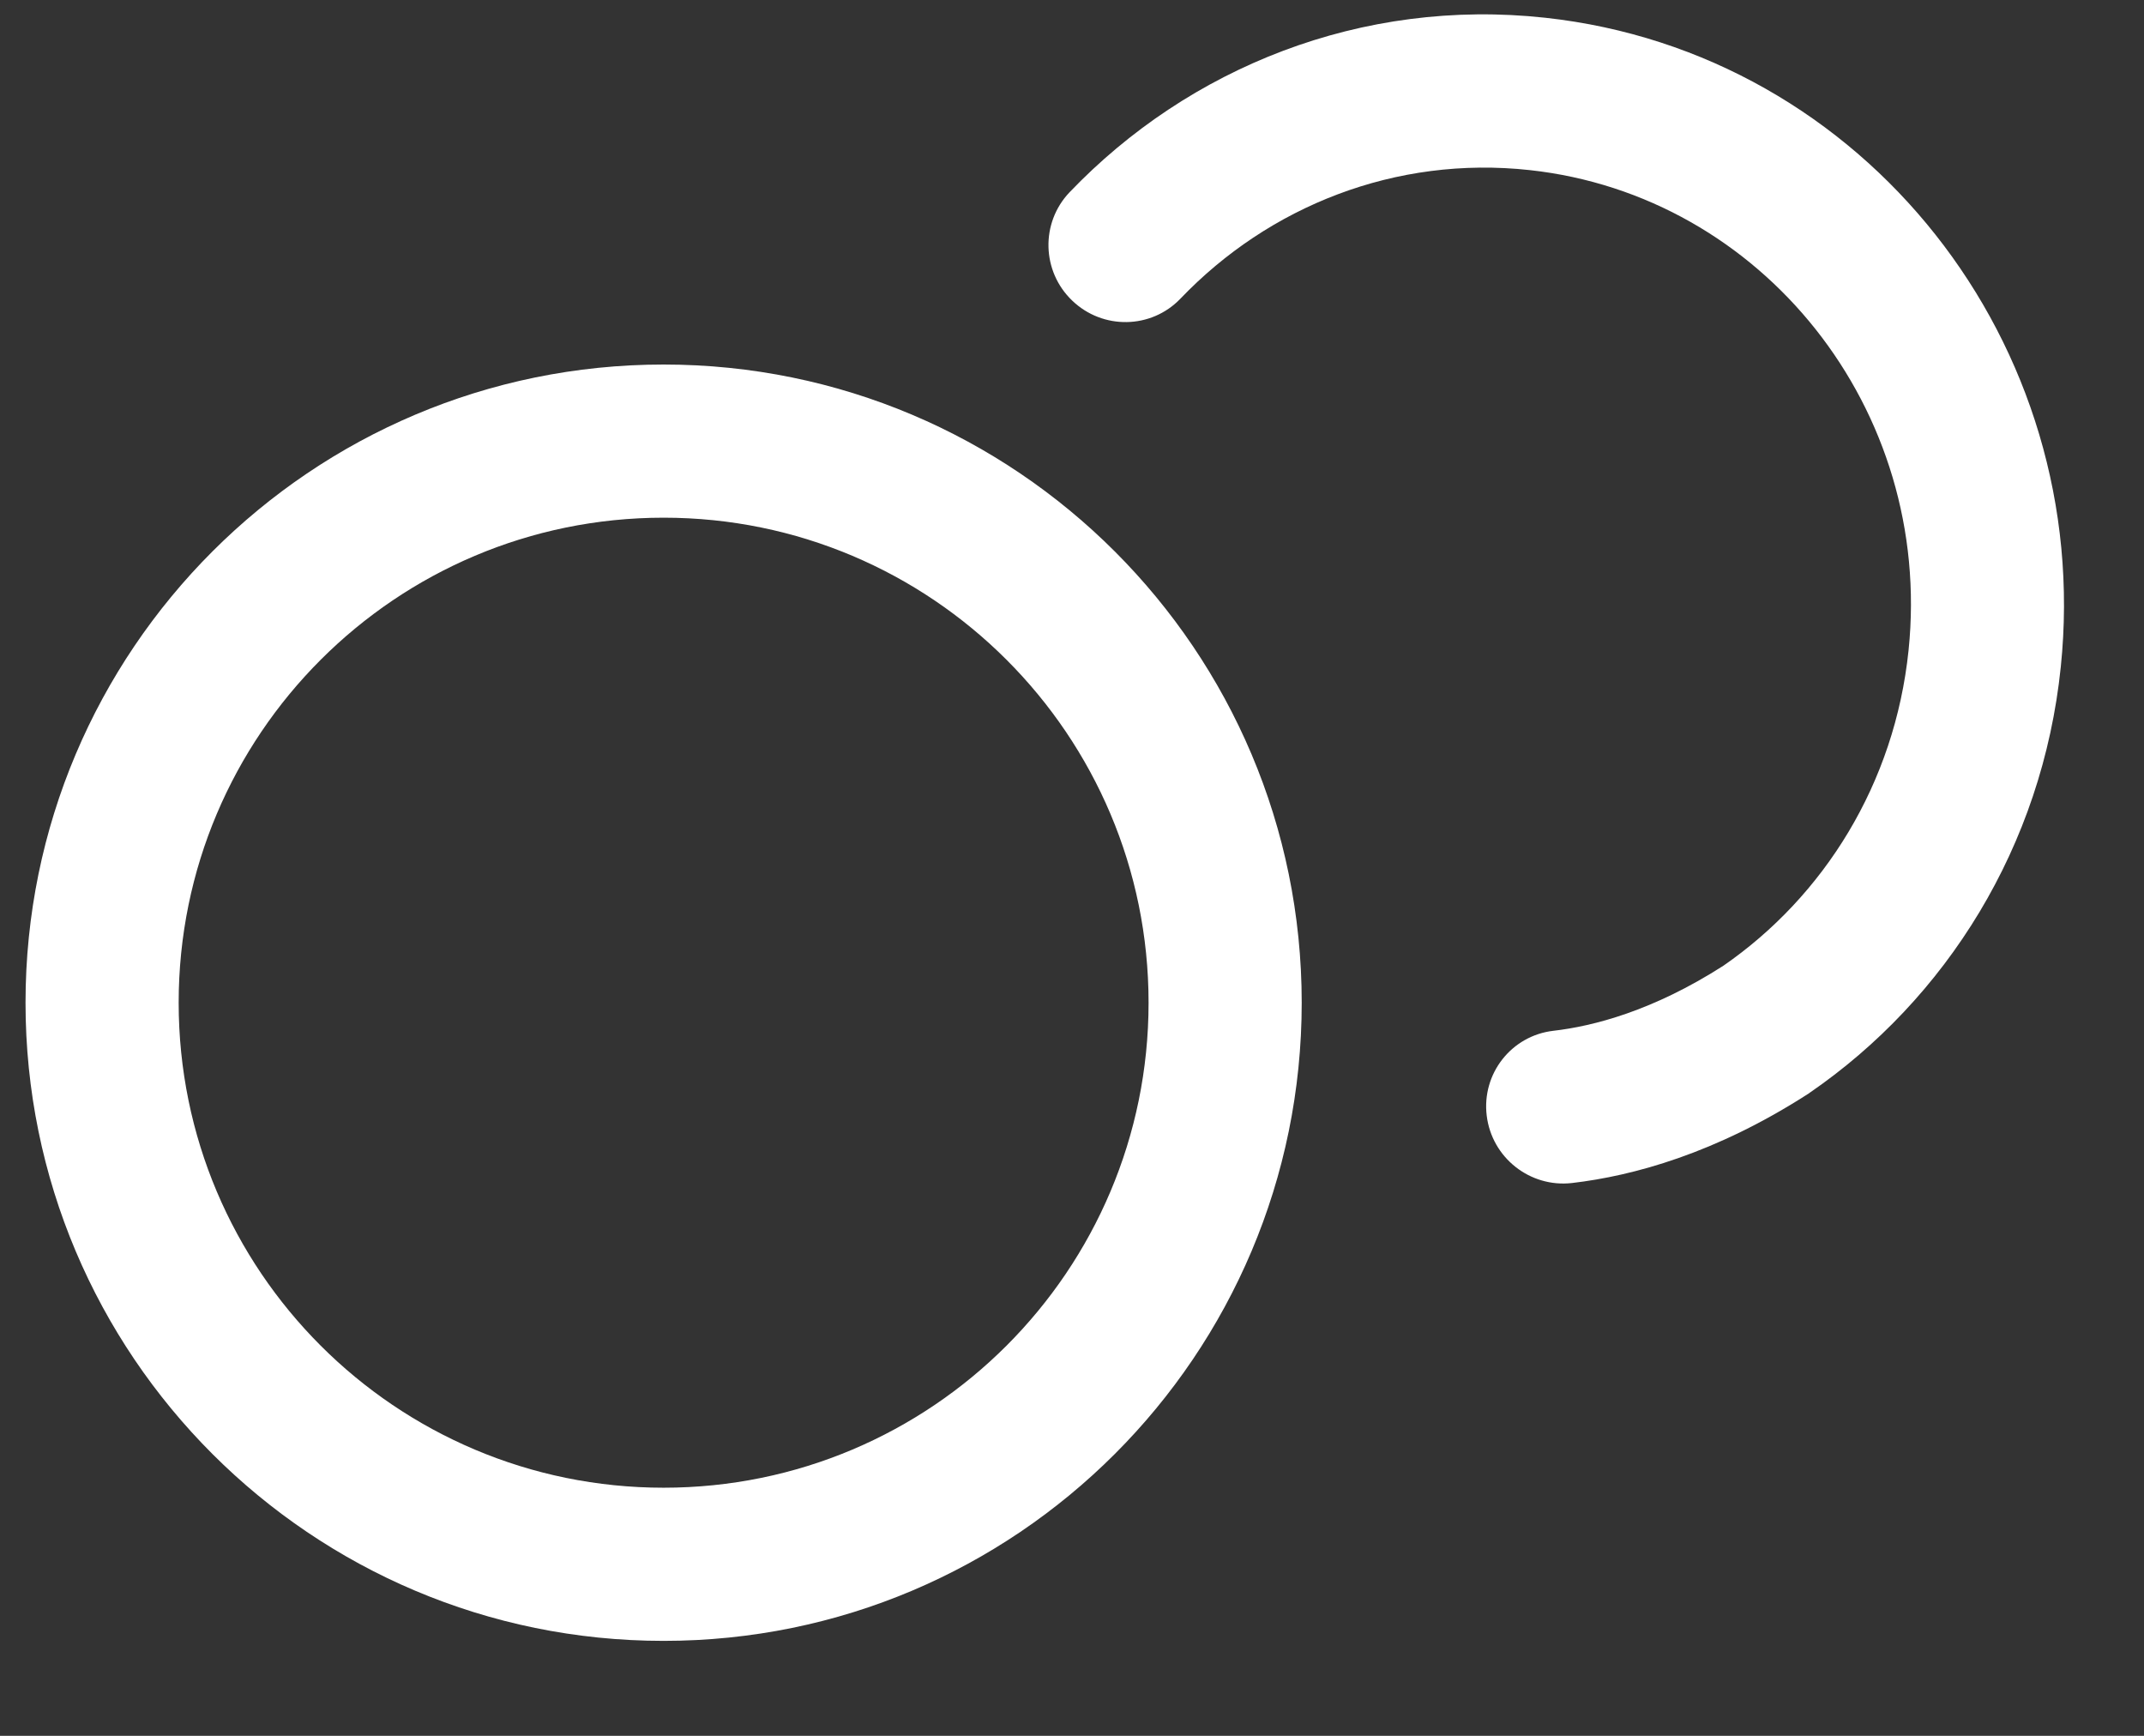 <svg width="21" height="17" viewBox="0 0 21 17" fill="none" xmlns="http://www.w3.org/2000/svg">
<rect x="0" y="0" width="21" height="17" fill="#333333" stroke="none"/>
<path fill-rule="evenodd" clip-rule="evenodd" d="M11.562 2.925C12.427 2.021 13.668 1.522 14.984 1.666C17.261 1.915 18.937 4.008 18.694 6.368C18.559 7.675 17.864 8.778 16.88 9.458C16.187 9.902 15.604 10.05 15.216 10.095C14.805 10.142 14.512 10.514 14.562 10.926C14.612 11.338 14.986 11.633 15.397 11.586C16 11.516 16.806 11.294 17.705 10.716L17.715 10.71L17.724 10.703C19.062 9.784 20.004 8.291 20.185 6.531C20.511 3.375 18.266 0.516 15.137 0.174C13.334 -0.023 11.643 0.664 10.476 1.883C10.191 2.182 10.202 2.657 10.502 2.944C10.802 3.232 11.276 3.223 11.562 2.925ZM1.75 9.82C1.75 7.197 3.877 5.07 6.5 5.07C9.123 5.07 11.25 7.197 11.25 9.82C11.25 12.444 9.123 14.57 6.5 14.57C3.877 14.57 1.75 12.444 1.75 9.82ZM6.5 3.57C3.048 3.57 0.25 6.369 0.25 9.82C0.25 13.272 3.048 16.07 6.5 16.07C9.952 16.07 12.75 13.272 12.75 9.82C12.75 6.369 9.952 3.57 6.5 3.57Z" fill="white"/>
</svg>
